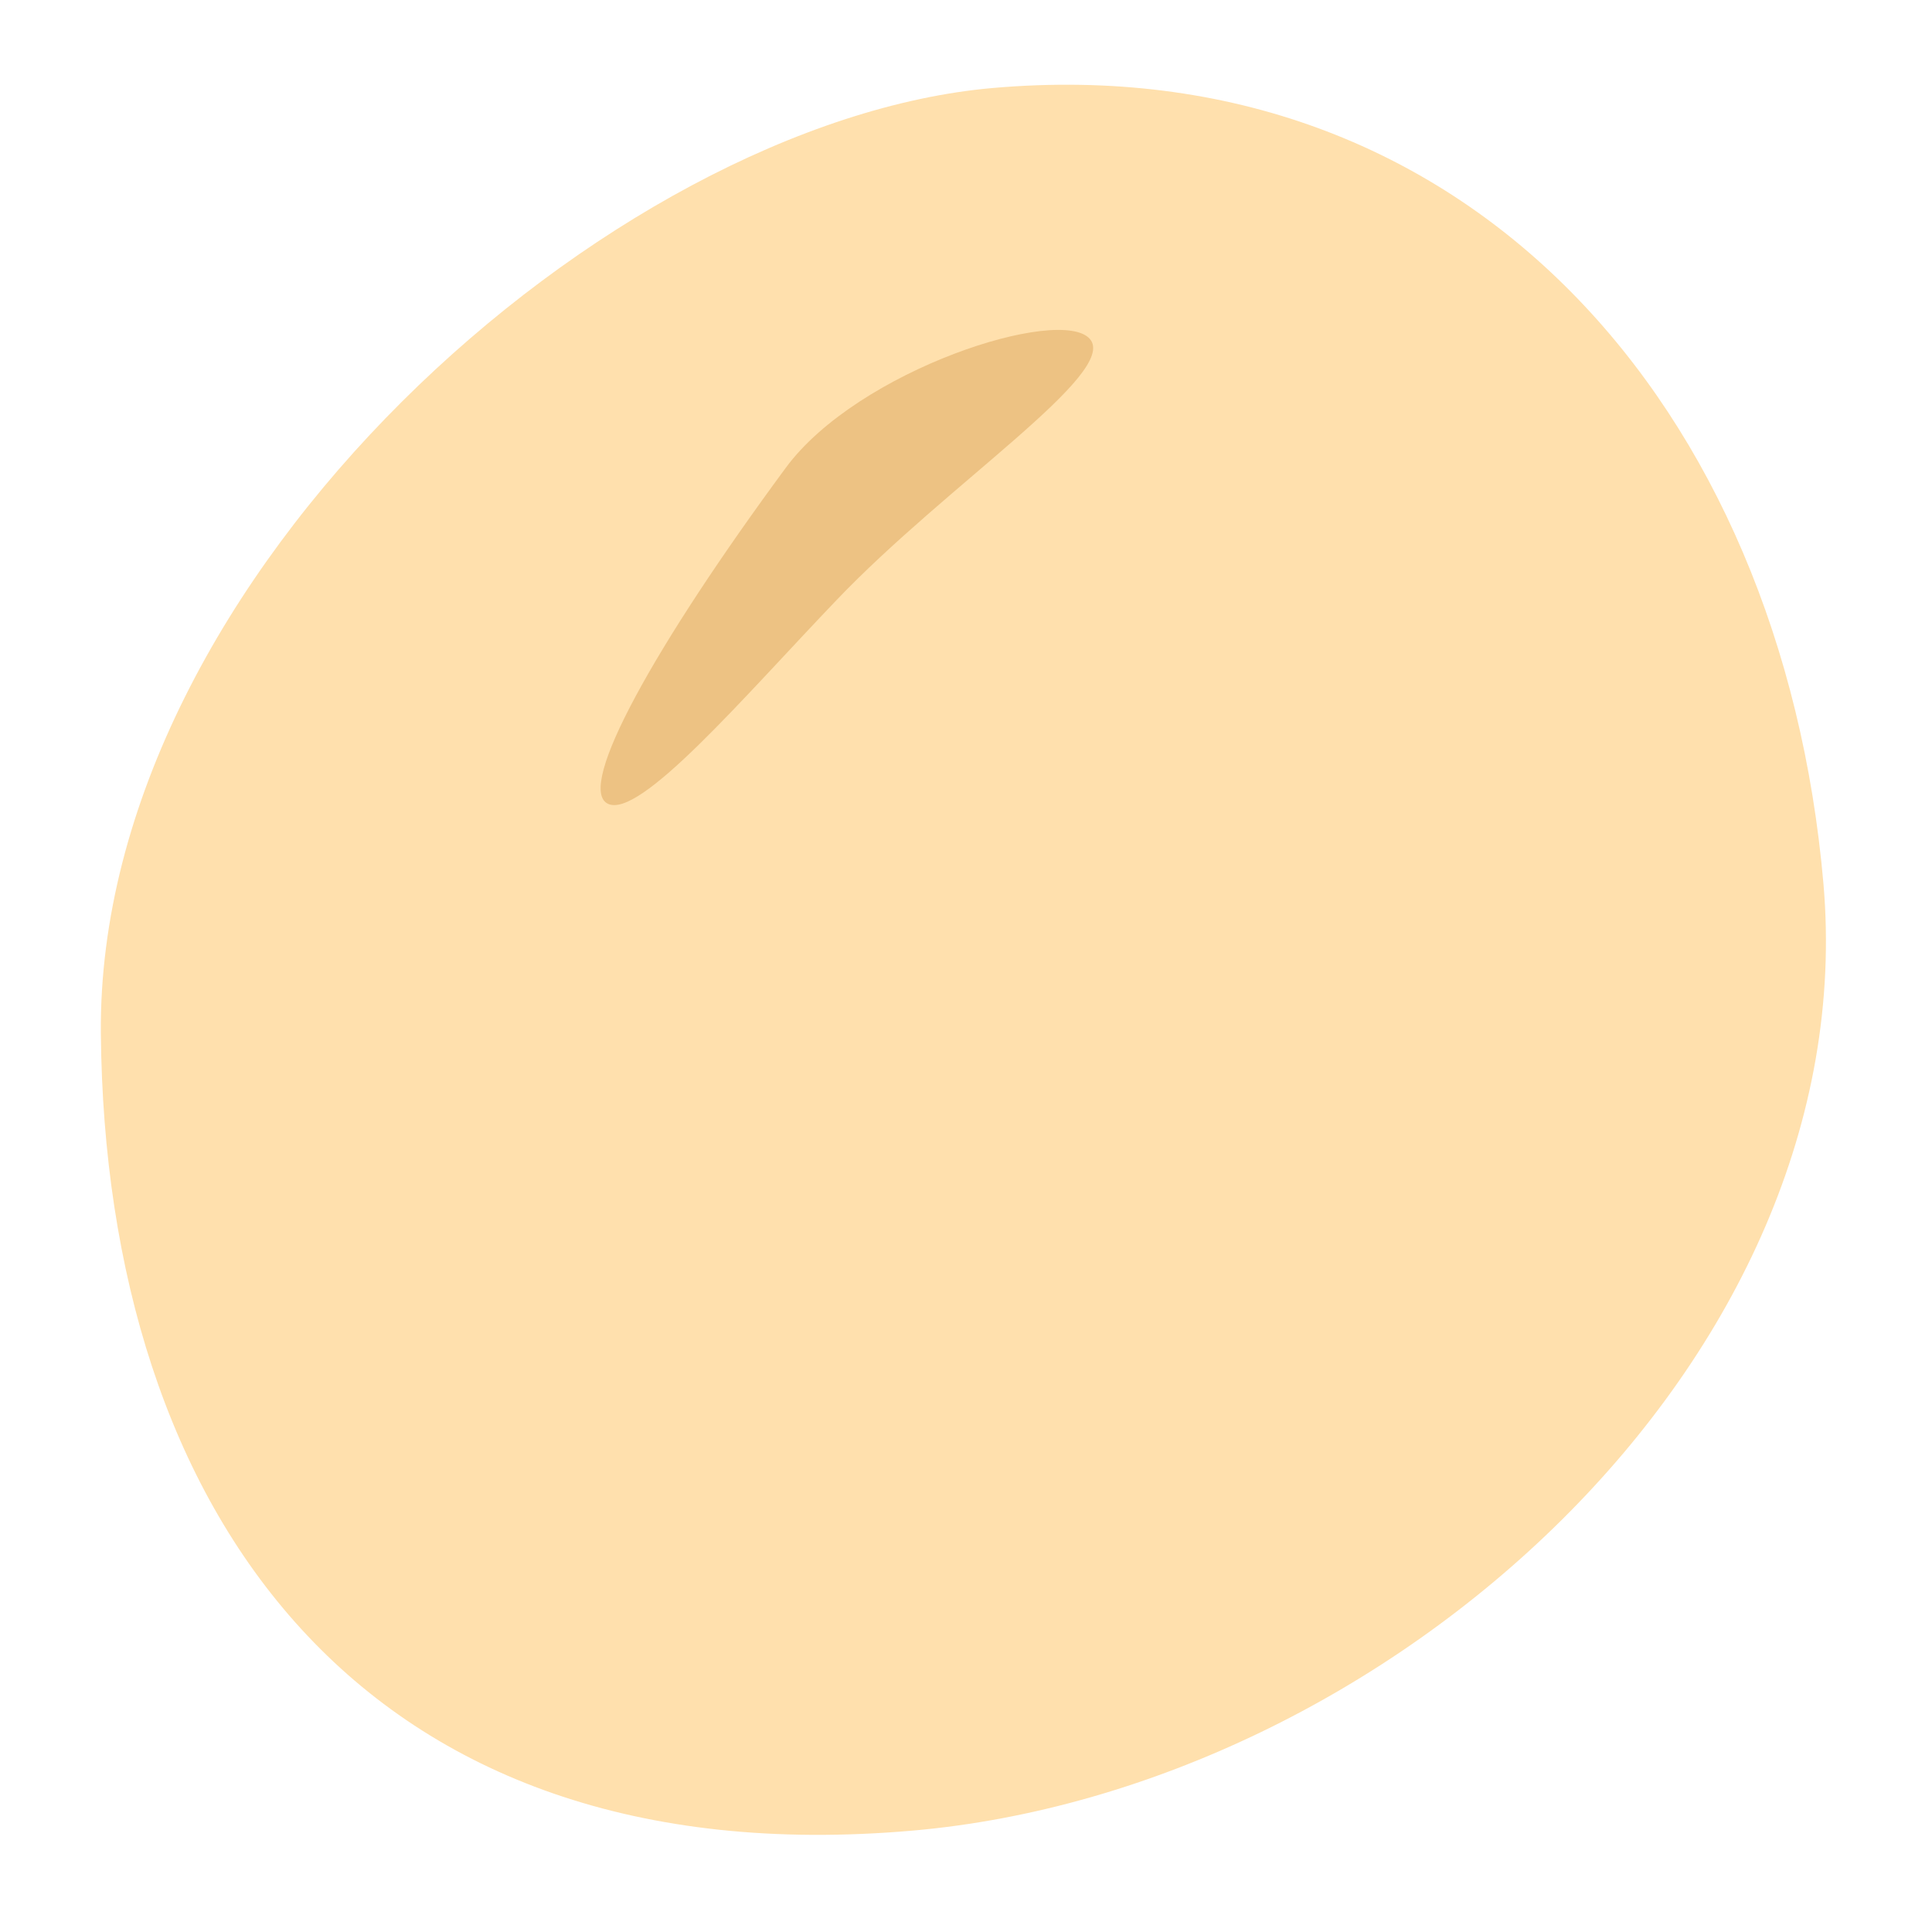 <svg xmlns="http://www.w3.org/2000/svg" viewBox="0 0 150 150"><defs><style>.cls-1{fill:#ffe0ad;}.cls-2{fill:#edc283;}</style></defs><g id="レイヤー_1" data-name="レイヤー 1"><path class="cls-1" d="M7.83,80.24C7.51,44.7,47.41,9.42,77.1,6.83,114,3.61,138.35,31.66,141.57,68.59s-33.81,70.32-70.74,73.54C28,145.86,8.17,117.31,7.83,80.24Z"/><path class="cls-2" d="M61,36.33C50.85,50.1,44.72,61.1,47.17,62.39s10.58-8.28,17.76-15.78c8.58-9,21.95-17.67,19.69-20.29S66.63,28.68,61,36.33Z"/></g></svg>